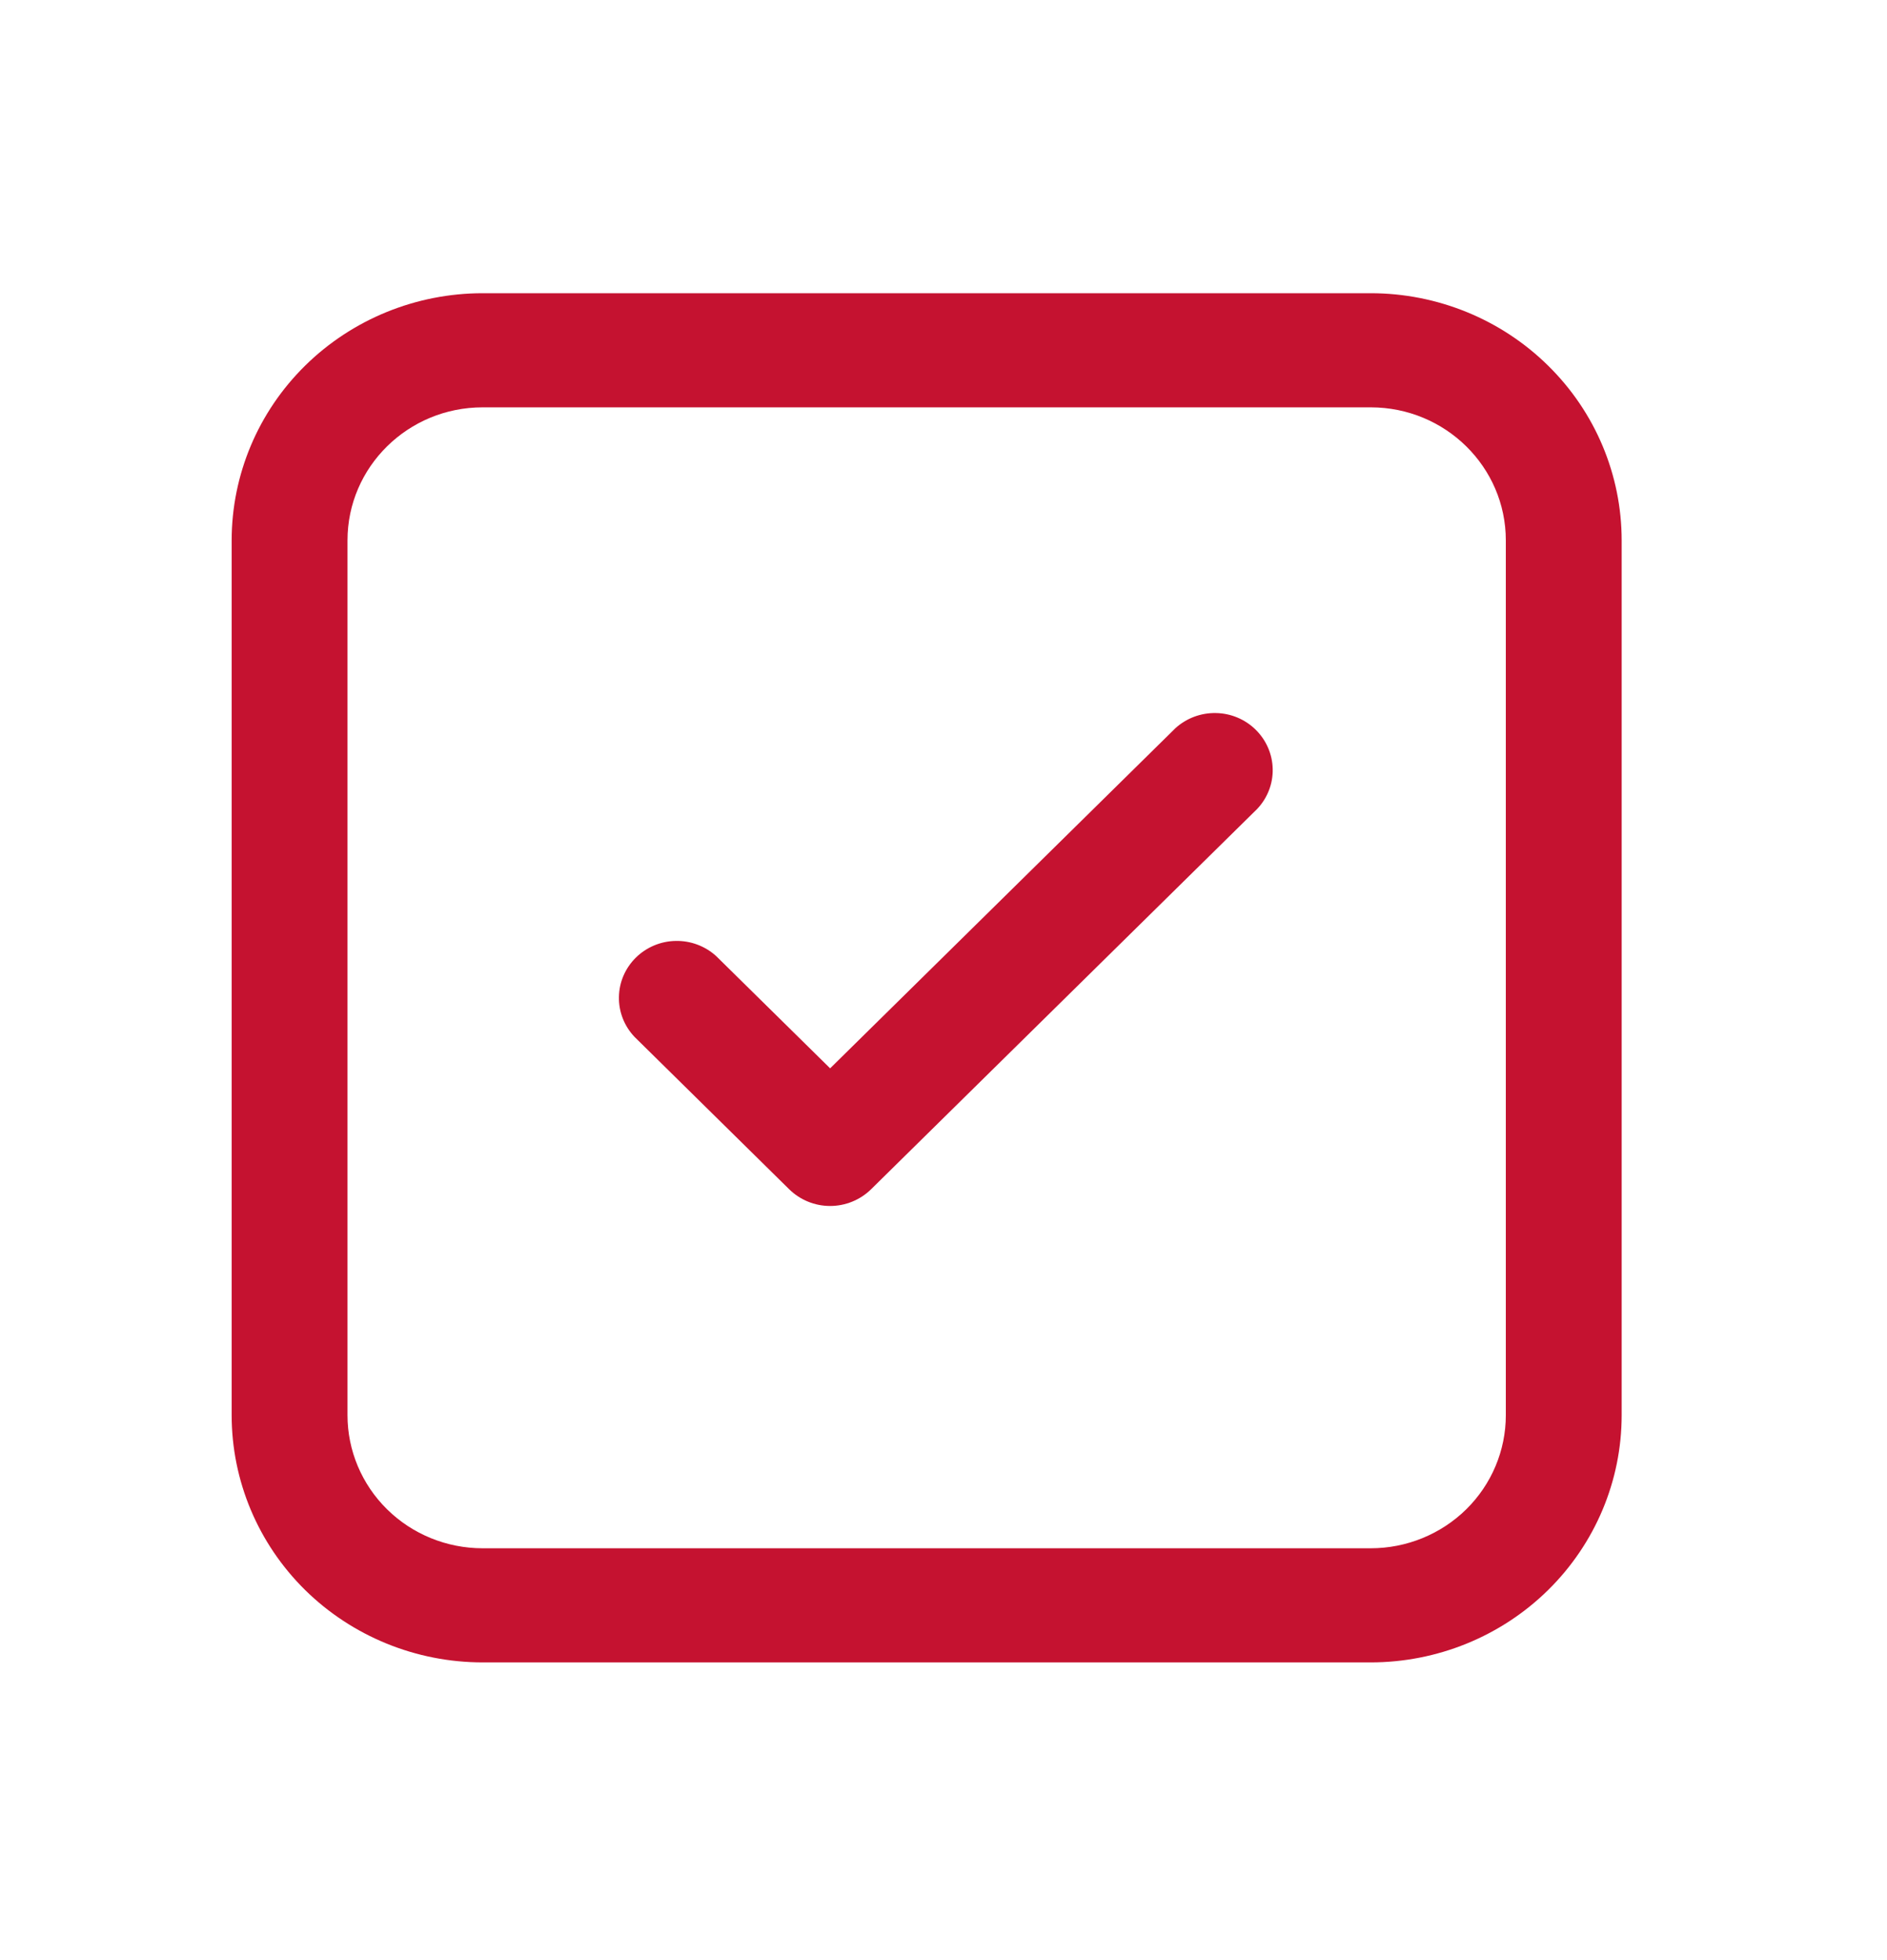 <svg width="26" height="27" viewBox="0 0 26 27" fill="none" xmlns="http://www.w3.org/2000/svg">
<path d="M17.322 11.143C17.463 10.994 17.54 10.797 17.536 10.594C17.532 10.39 17.448 10.196 17.302 10.052C17.156 9.908 16.959 9.825 16.752 9.822C16.545 9.818 16.345 9.894 16.194 10.032L11.438 14.716L9.869 13.171C9.718 13.033 9.518 12.957 9.311 12.961C9.105 12.964 8.907 13.047 8.761 13.191C8.615 13.335 8.531 13.529 8.528 13.733C8.524 13.936 8.601 14.133 8.742 14.282L10.874 16.382C11.024 16.529 11.226 16.612 11.438 16.612C11.649 16.612 11.852 16.529 12.002 16.382L17.322 11.143ZM6.65 4.039C5.733 4.039 4.853 4.398 4.204 5.037C3.556 5.675 3.192 6.541 3.192 7.444V19.494C3.192 20.397 3.556 21.263 4.204 21.902C4.853 22.54 5.733 22.899 6.65 22.899H18.886C19.803 22.899 20.683 22.54 21.331 21.902C21.98 21.263 22.344 20.397 22.344 19.494V7.444C22.344 6.541 21.98 5.675 21.331 5.037C20.683 4.398 19.803 4.039 18.886 4.039H6.65ZM4.788 7.444C4.788 6.432 5.622 5.611 6.65 5.611H18.886C19.914 5.611 20.748 6.432 20.748 7.444V19.494C20.748 19.98 20.552 20.446 20.203 20.79C19.853 21.134 19.38 21.327 18.886 21.327H6.65C6.156 21.327 5.682 21.134 5.333 20.79C4.984 20.446 4.788 19.98 4.788 19.494V7.444Z" fill="#C51230"/>
</svg>
